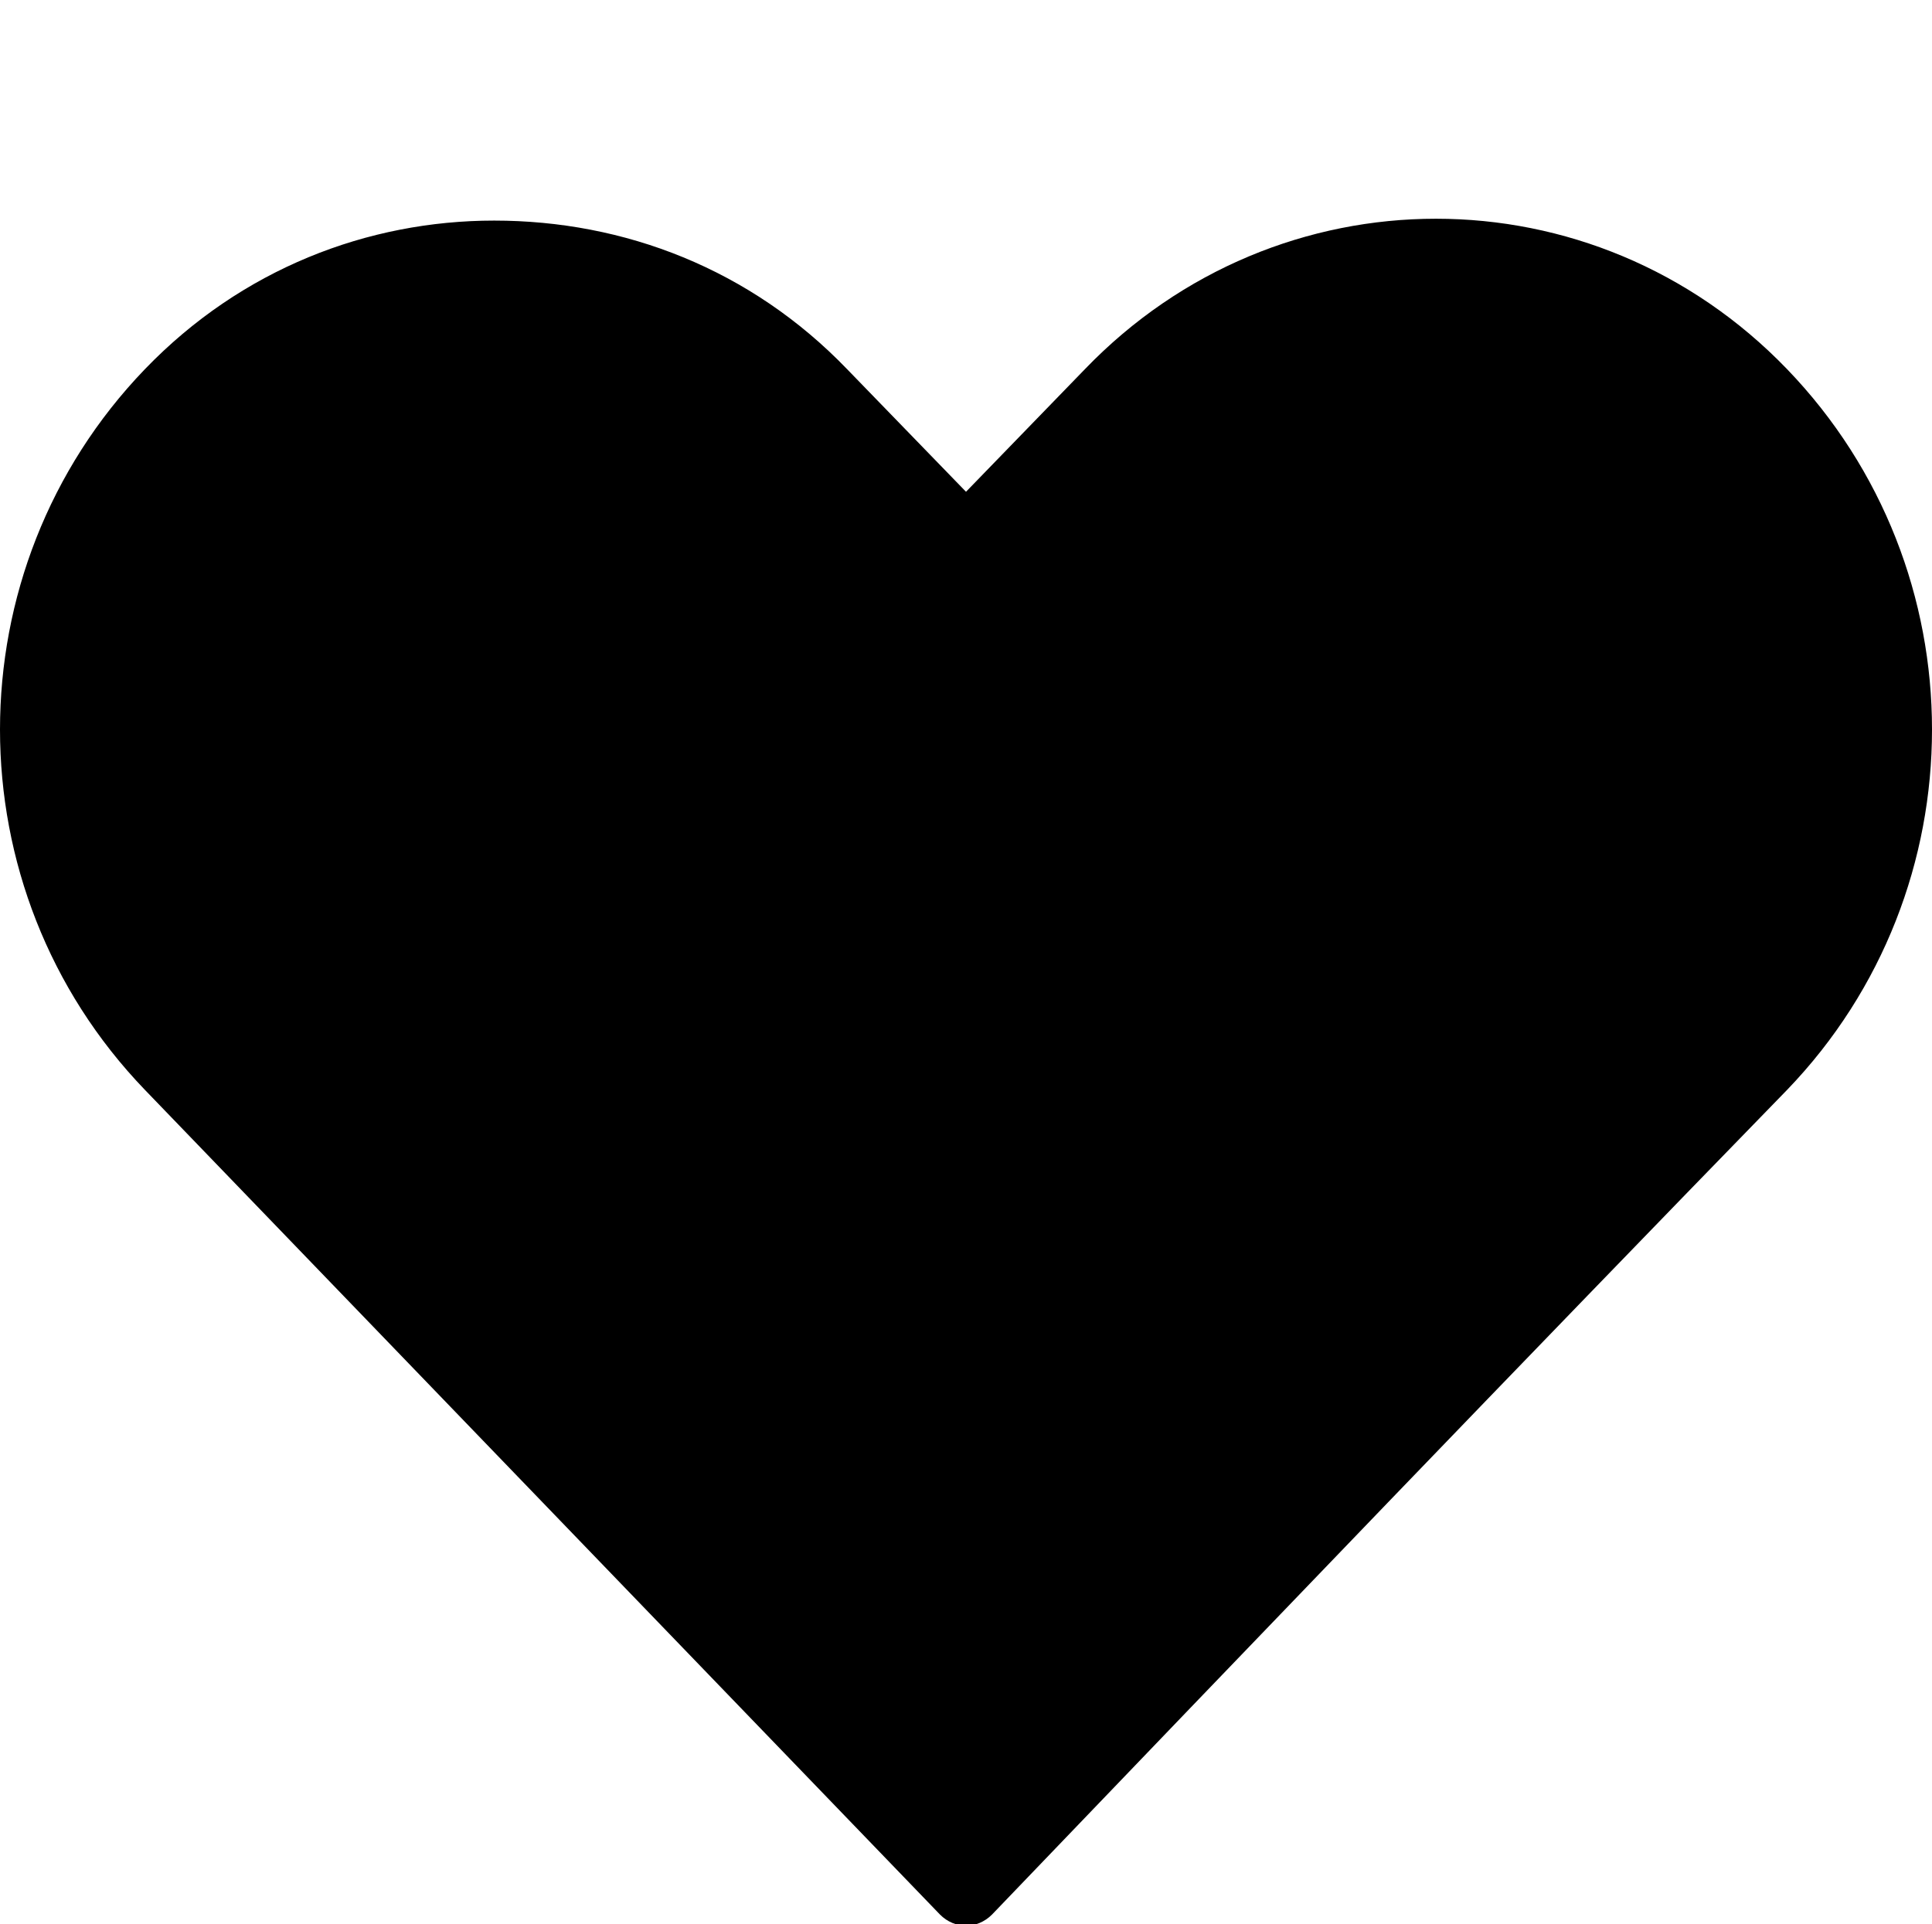 <?xml version="1.0" encoding="utf-8"?>
<!-- Generator: Adobe Illustrator 21.1.0, SVG Export Plug-In . SVG Version: 6.00 Build 0)  -->
<svg version="1.1" baseProfile="tiny" id="Layer_1" xmlns="http://www.w3.org/2000/svg" xmlns:xlink="http://www.w3.org/1999/xlink"
	 x="0px" y="0px" viewBox="0 0 52 51.8" xml:space="preserve">
<g transform="translate(0,-952.362)">
	<path d="M13.3,958.3c-3.4,0-6.8,1.3-9.4,4c-5.2,5.4-5.2,14,0,19.4l21.4,22.2c0.4,0.4,1,0.4,1.4,0l0,0c7.1-7.4,14.2-14.8,21.4-22.2
		c5.2-5.4,5.2-14,0-19.4s-13.7-5.4-18.9,0l-3.2,3.3l-3.2-3.3C20.2,959.6,16.8,958.3,13.3,958.3L13.3,958.3z M26.6,967.8 M13.3,960.3
		"/>
</g>
</svg>

